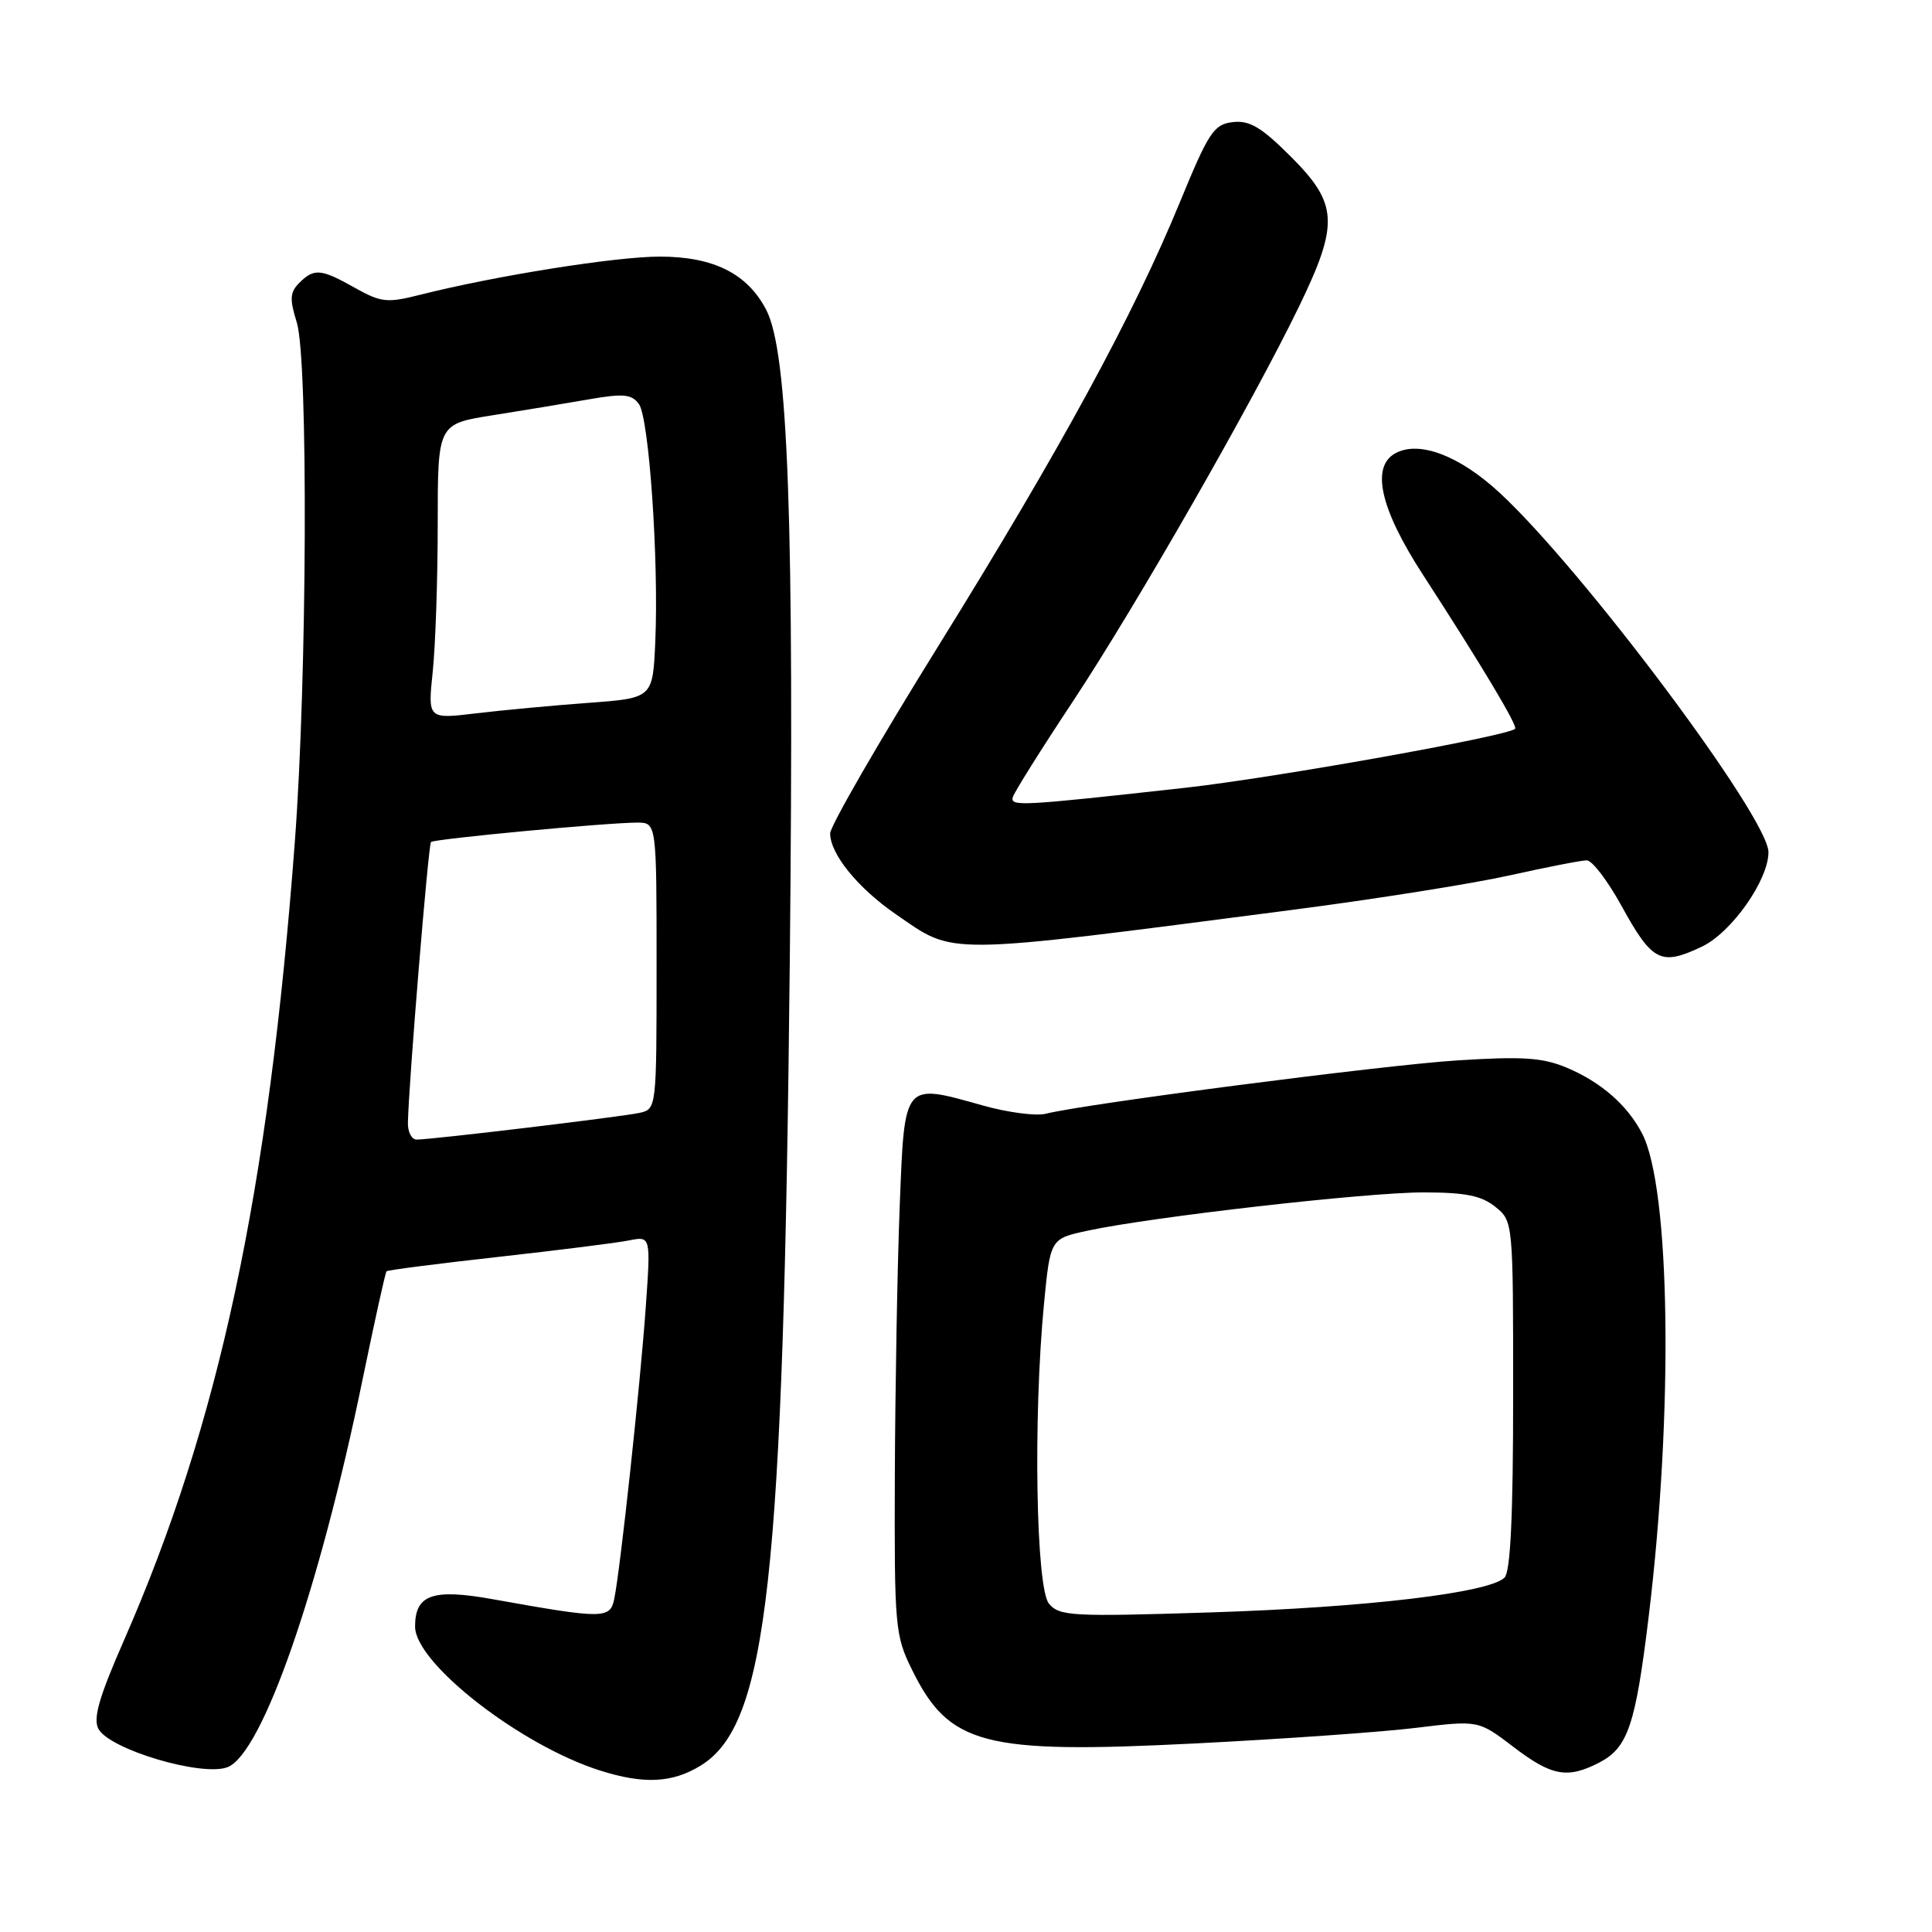 <?xml version="1.0" encoding="UTF-8" standalone="no"?>
<!DOCTYPE svg PUBLIC "-//W3C//DTD SVG 1.1//EN" "http://www.w3.org/Graphics/SVG/1.1/DTD/svg11.dtd" >
<svg xmlns="http://www.w3.org/2000/svg" xmlns:xlink="http://www.w3.org/1999/xlink" version="1.1" viewBox="0 0 256 256">
 <g >
 <path fill="currentColor"
d=" M 92.81 233.97 C 101.69 228.56 103.80 209.61 104.65 127.50 C 105.25 68.96 104.45 46.71 101.54 41.08 C 99.05 36.26 94.56 34.01 87.44 34.00 C 81.60 34.00 65.69 36.53 55.67 39.06 C 51.29 40.17 50.49 40.08 47.03 38.14 C 42.52 35.60 41.62 35.52 39.65 37.49 C 38.41 38.73 38.36 39.63 39.33 42.74 C 40.85 47.64 40.70 89.88 39.07 111.50 C 35.58 158.00 29.03 188.62 16.41 217.39 C 13.13 224.86 12.31 227.71 13.04 229.08 C 14.51 231.82 26.79 235.46 30.15 234.16 C 34.75 232.37 42.31 210.67 48.05 182.76 C 49.64 175.05 51.06 168.60 51.22 168.45 C 51.37 168.29 58.02 167.44 66.00 166.55 C 73.97 165.66 81.79 164.68 83.36 164.36 C 86.23 163.79 86.23 163.79 85.57 173.15 C 84.86 183.30 82.19 208.04 81.39 211.87 C 80.84 214.53 79.95 214.53 65.33 211.91 C 57.32 210.47 55.00 211.28 55.00 215.53 C 55.00 220.39 68.97 231.26 79.50 234.60 C 85.30 236.44 89.06 236.26 92.81 233.97 Z  M 211.91 233.55 C 215.71 231.58 216.71 228.61 218.46 214.20 C 221.75 187.11 221.35 157.41 217.58 150.18 C 215.62 146.41 212.12 143.37 207.57 141.46 C 204.38 140.13 201.72 139.96 193.08 140.51 C 183.27 141.14 143.85 146.25 138.55 147.58 C 137.26 147.90 133.53 147.41 130.26 146.49 C 119.62 143.51 119.87 143.20 119.21 160.00 C 118.90 167.97 118.62 183.95 118.57 195.50 C 118.50 215.56 118.60 216.71 120.84 221.24 C 125.77 231.25 130.28 232.43 158.28 231.02 C 169.95 230.43 183.19 229.50 187.70 228.94 C 195.90 227.94 195.90 227.94 200.53 231.47 C 205.61 235.35 207.69 235.73 211.91 233.55 Z  M 225.52 125.43 C 229.44 123.56 234.33 116.62 234.33 112.92 C 234.33 108.35 209.68 75.41 198.67 65.26 C 193.37 60.37 188.07 58.36 184.93 60.04 C 181.61 61.81 182.86 67.40 188.55 76.16 C 196.32 88.15 201.14 96.20 200.76 96.57 C 199.79 97.54 168.81 103.08 157.00 104.39 C 135.21 106.81 133.87 106.88 134.20 105.63 C 134.37 105.01 137.96 99.28 142.19 92.90 C 150.52 80.31 166.01 53.26 172.16 40.55 C 177.44 29.63 177.29 27.01 171.07 20.78 C 167.14 16.85 165.57 15.92 163.36 16.18 C 160.84 16.47 160.16 17.50 156.36 26.75 C 150.19 41.77 140.52 59.53 124.34 85.59 C 116.45 98.29 110.00 109.47 110.00 110.43 C 110.00 113.16 113.68 117.68 118.69 121.13 C 126.66 126.61 124.38 126.64 171.26 120.56 C 182.13 119.15 195.06 117.10 200.00 116.00 C 204.94 114.90 209.55 114.00 210.26 114.00 C 210.96 114.00 213.00 116.67 214.80 119.93 C 218.94 127.46 220.04 128.03 225.52 125.43 Z  M 54.05 148.75 C 54.16 143.46 56.76 111.91 57.11 111.57 C 57.55 111.16 80.44 109.00 84.42 109.00 C 87.00 109.00 87.00 109.00 87.00 127.98 C 87.00 146.85 86.99 146.96 84.75 147.46 C 82.33 147.99 57.21 151.00 55.21 151.00 C 54.54 151.00 54.02 149.99 54.05 148.75 Z  M 57.34 89.00 C 57.70 85.54 58.00 76.74 58.00 69.44 C 58.00 56.18 58.00 56.18 65.25 55.03 C 69.24 54.40 74.97 53.45 78.00 52.92 C 82.61 52.12 83.69 52.22 84.66 53.54 C 86.00 55.39 87.30 74.16 86.83 85.00 C 86.50 92.50 86.50 92.50 78.00 93.13 C 73.33 93.47 66.62 94.10 63.09 94.52 C 56.68 95.29 56.68 95.29 57.34 89.00 Z  M 138.99 212.49 C 137.27 210.41 136.89 187.82 138.33 172.81 C 139.17 164.13 139.17 164.13 144.13 163.07 C 152.67 161.23 181.05 158.00 188.58 158.00 C 194.18 158.00 196.30 158.43 198.14 159.91 C 200.50 161.82 200.50 161.86 200.50 184.86 C 200.50 200.80 200.15 208.25 199.36 209.04 C 197.34 211.06 181.05 212.99 160.49 213.65 C 142.00 214.24 140.37 214.15 138.99 212.49 Z "/>
</g>
</svg>